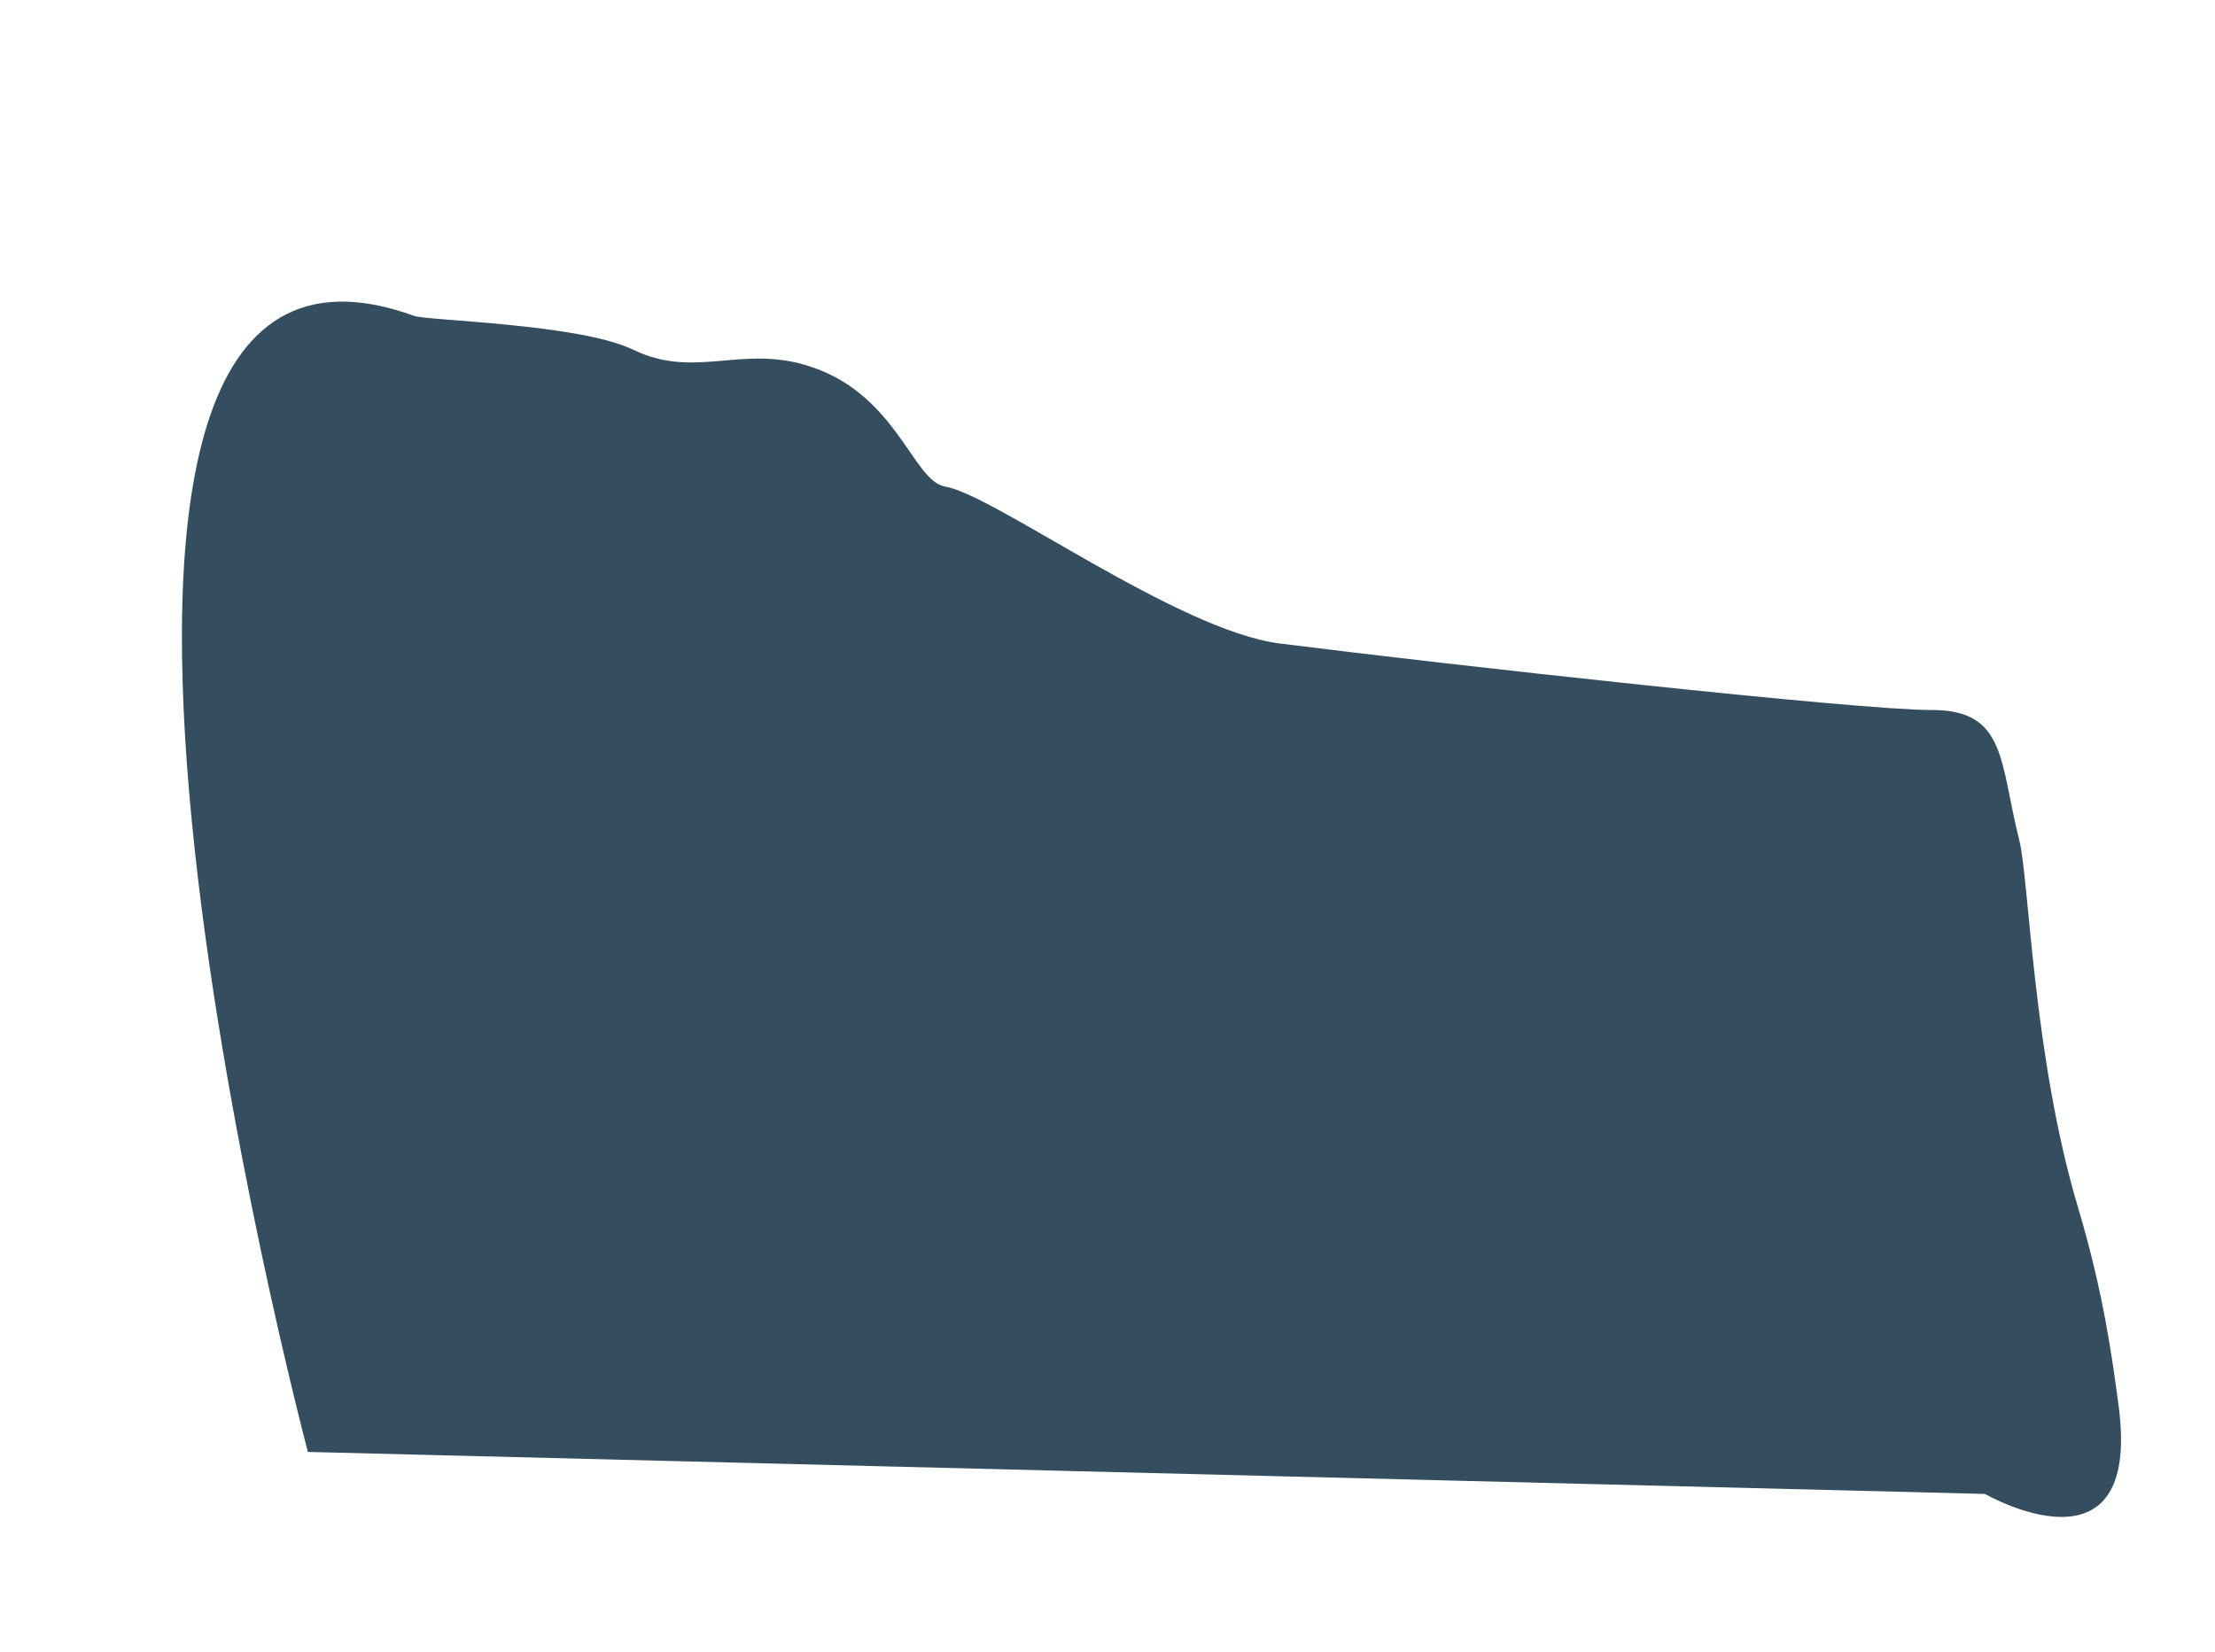 <svg version="1.1" xmlns="http://www.w3.org/2000/svg" xmlns:xlink="http://www.w3.org/1999/xlink" width="717.885" height="535.639" viewBox="0,0,717.885,535.639"><g transform="translate(119.985,90.13)"><g data-paper-data="{&quot;isPaintingLayer&quot;:true}" fill-rule="nonzero" stroke="none" stroke-width="0" stroke-linecap="butt" stroke-linejoin="miter" stroke-miterlimit="10" stroke-dasharray="" stroke-dashoffset="0" style="mix-blend-mode: normal"><path d="M-102.945,442.615v-528.649z" fill="none"/><path d="M-110.895,435.599v-522.537z" fill="none"/><path d="M-20.197,380.554c0,0 -111.699,-421.41 34.418,-368.279c4.32,1.571 53.562,2.516 71.071,10.986c19.305,9.339 33.994,-0.977 54.691,4.639c30.548,8.289 35.519,37.929 46.426,39.725c15.695,2.585 75.229,46.639 108.37,50.846c54.056,6.862 188.022,21.678 211.117,21.562c24.486,-0.122 22.149,16.842 28.572,42.213c3.197,12.628 4.404,70.043 19.066,119.15c8.21,27.499 11.028,48.491 13.115,64.115c7.758,58.098 -43.32,28.656 -43.32,28.656z" data-paper-data="{&quot;index&quot;:null}" fill="#344e5f"/><path d="M-117.28,441.902v-532.032z" fill="none"/><path d="M-119.985,445.509v-534.737z" fill="none"/><path d="M-116.631,445.375v-533.014h714.531v533.014z" fill="none"/></g></g></svg>